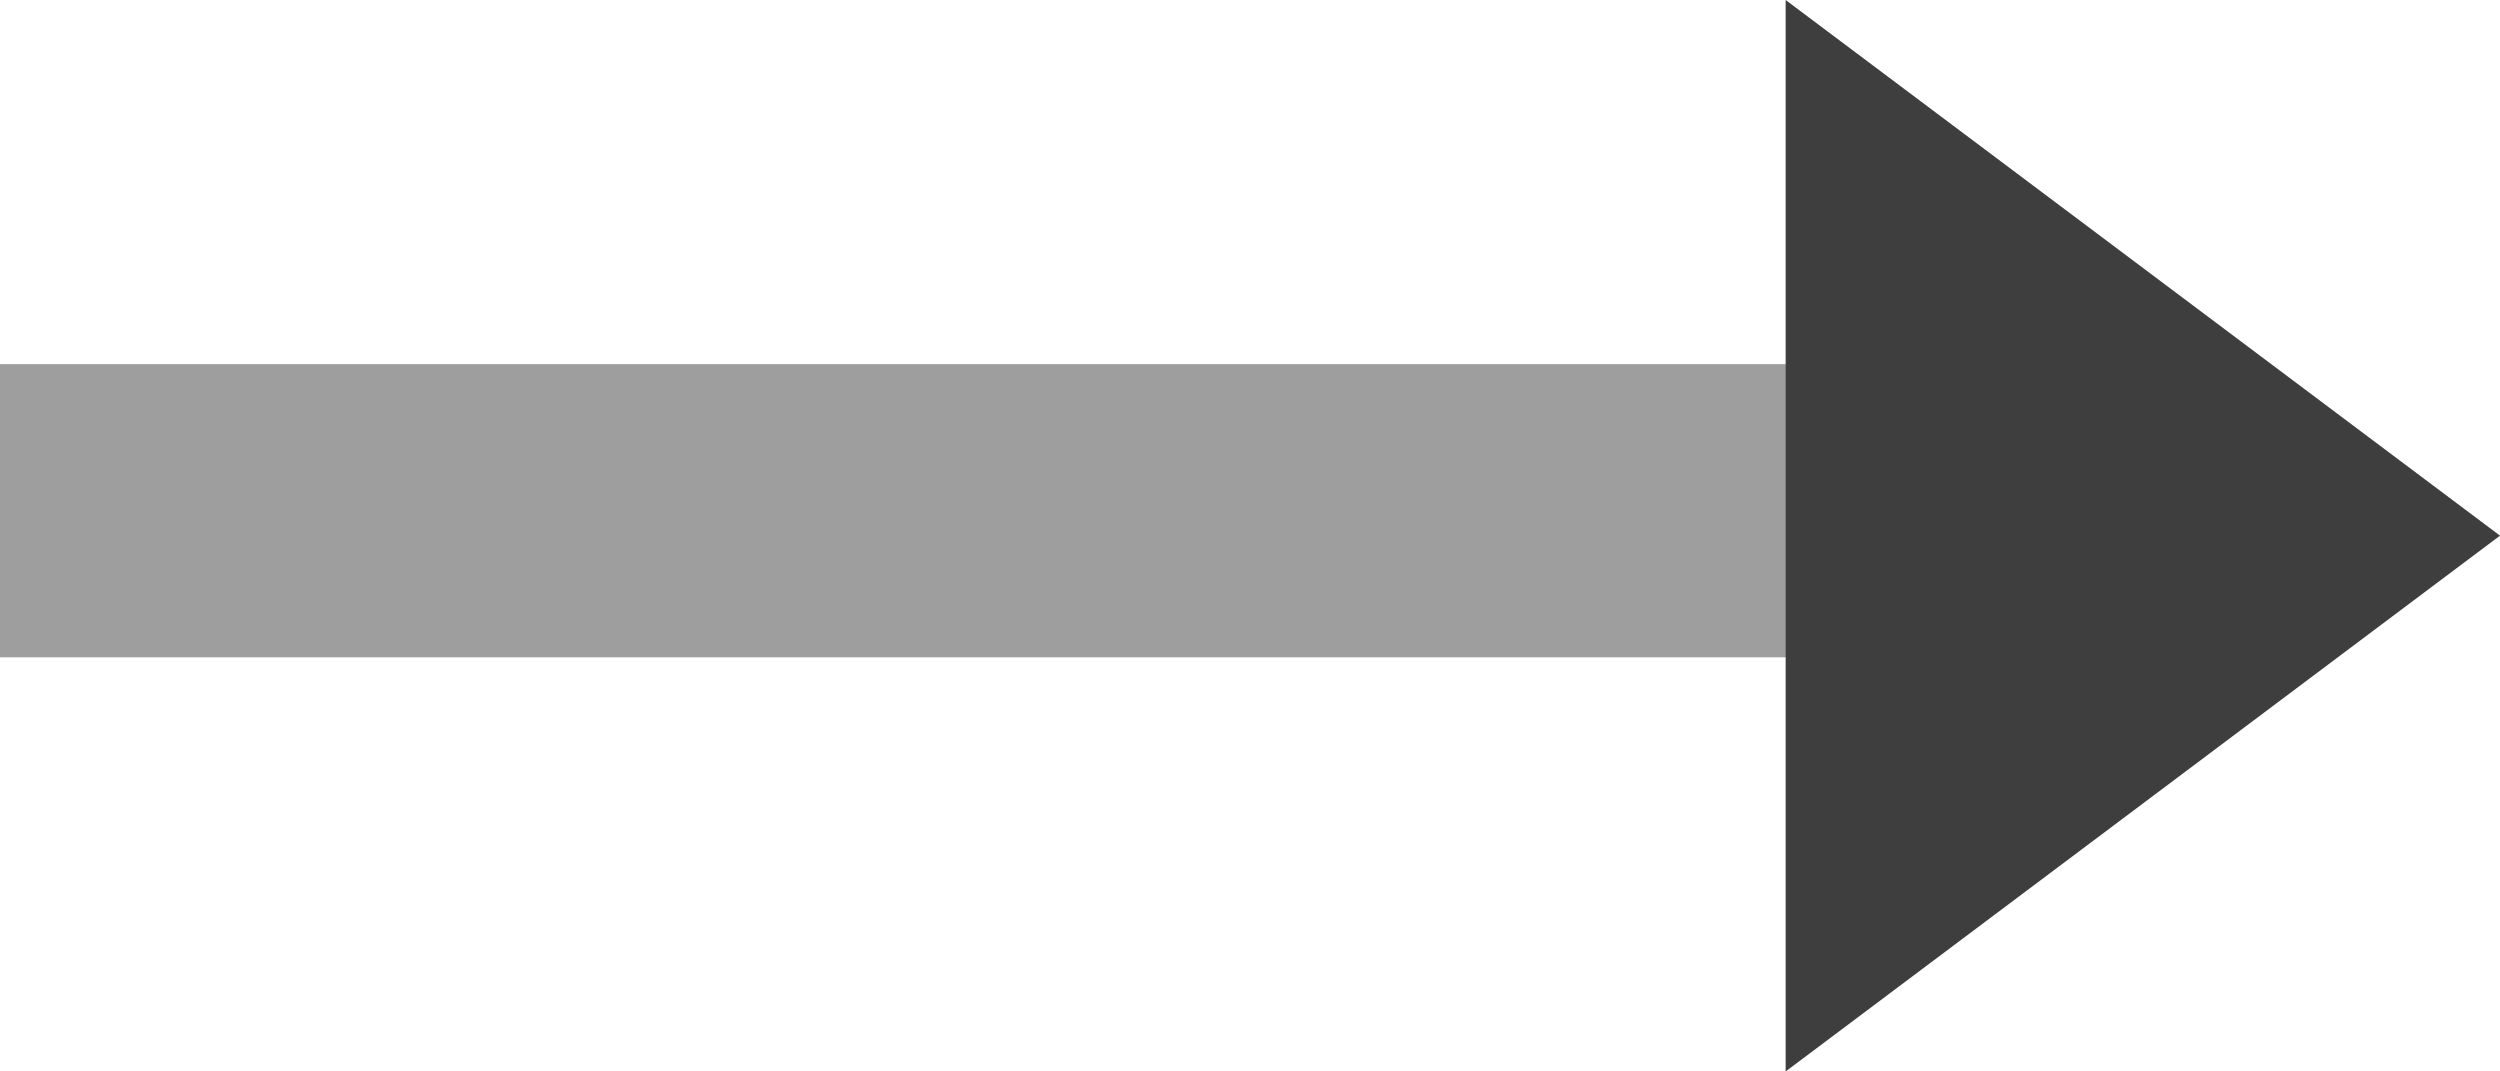 <svg id="Компонент_67_1" data-name="Компонент 67 – 1" xmlns="http://www.w3.org/2000/svg" width="17.054" height="7.309" viewBox="0 0 17.054 7.309">
  <line id="Линия_12" data-name="Линия 12" x2="13.4" transform="translate(0 3.484)" fill="none" stroke="#3e3e3e" stroke-width="2" opacity="0.5"/>
  <path id="Многоугольник_1" data-name="Многоугольник 1" d="M3.654,0,7.309,4.873H0Z" transform="translate(17.054) rotate(90)" fill="#3e3e3e"/>
</svg>
